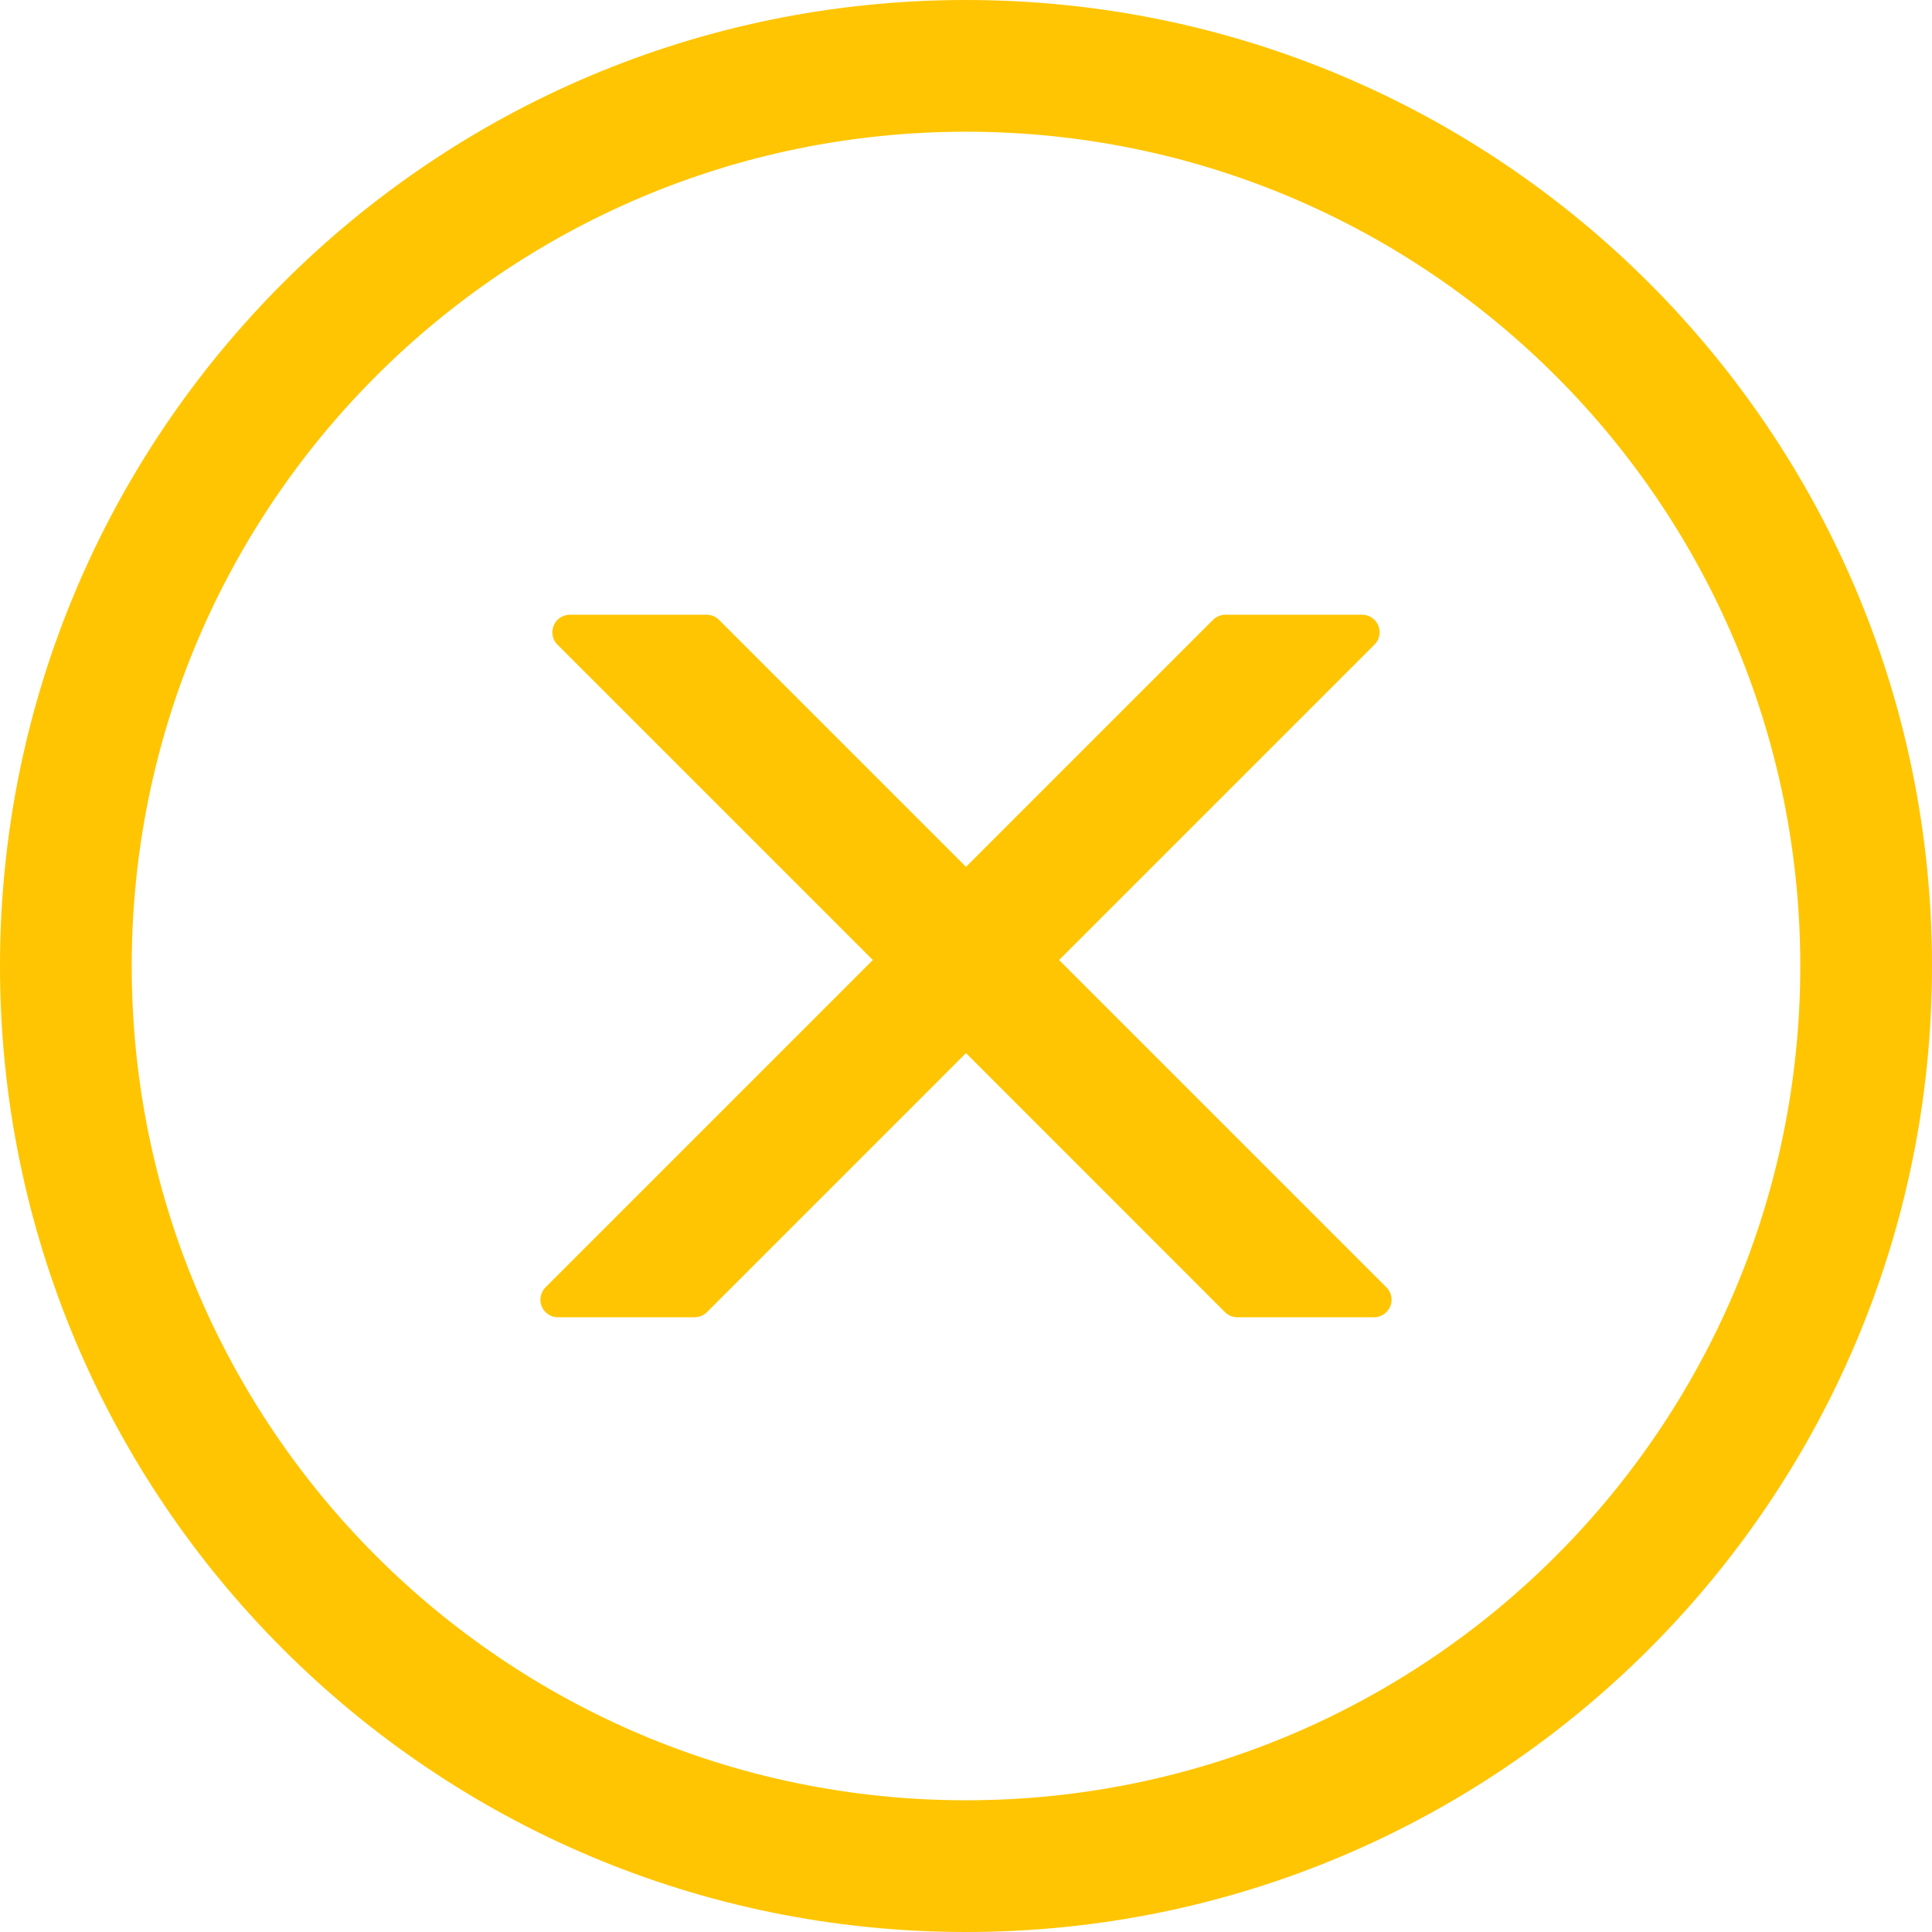 <svg width="22" height="22" viewBox="0 0 22 22" fill="none" xmlns="http://www.w3.org/2000/svg">
<path d="M11 0C17.075 0 22 4.925 22 11C22 17.075 17.075 22 11 22C4.925 22 0 17.075 0 11C0 4.925 4.925 0 11 0ZM11 1.5C5.753 1.5 1.5 5.753 1.5 11C1.5 16.247 5.753 20.5 11 20.5C16.247 20.5 20.5 16.247 20.5 11C20.5 5.753 16.247 1.5 11 1.5ZM8.188 7.059L11 9.871L13.812 7.059C13.85 7.021 13.901 7 13.954 7H15.51C15.62 7 15.71 7.09 15.71 7.2C15.71 7.253 15.689 7.304 15.651 7.341L12.06 10.932L15.787 14.659C15.866 14.737 15.866 14.863 15.787 14.941C15.75 14.979 15.699 15 15.646 15H14.09C14.037 15 13.986 14.979 13.948 14.941L11 11.992L8.051 14.941C8.013 14.979 7.962 15 7.909 15H6.354C6.243 15 6.154 14.911 6.154 14.8C6.154 14.747 6.175 14.696 6.212 14.659L9.939 10.932L6.348 7.341C6.27 7.263 6.27 7.137 6.348 7.059C6.386 7.021 6.437 7 6.49 7H8.046C8.099 7 8.15 7.021 8.188 7.059Z" fill="#FFC502"/>
</svg>
